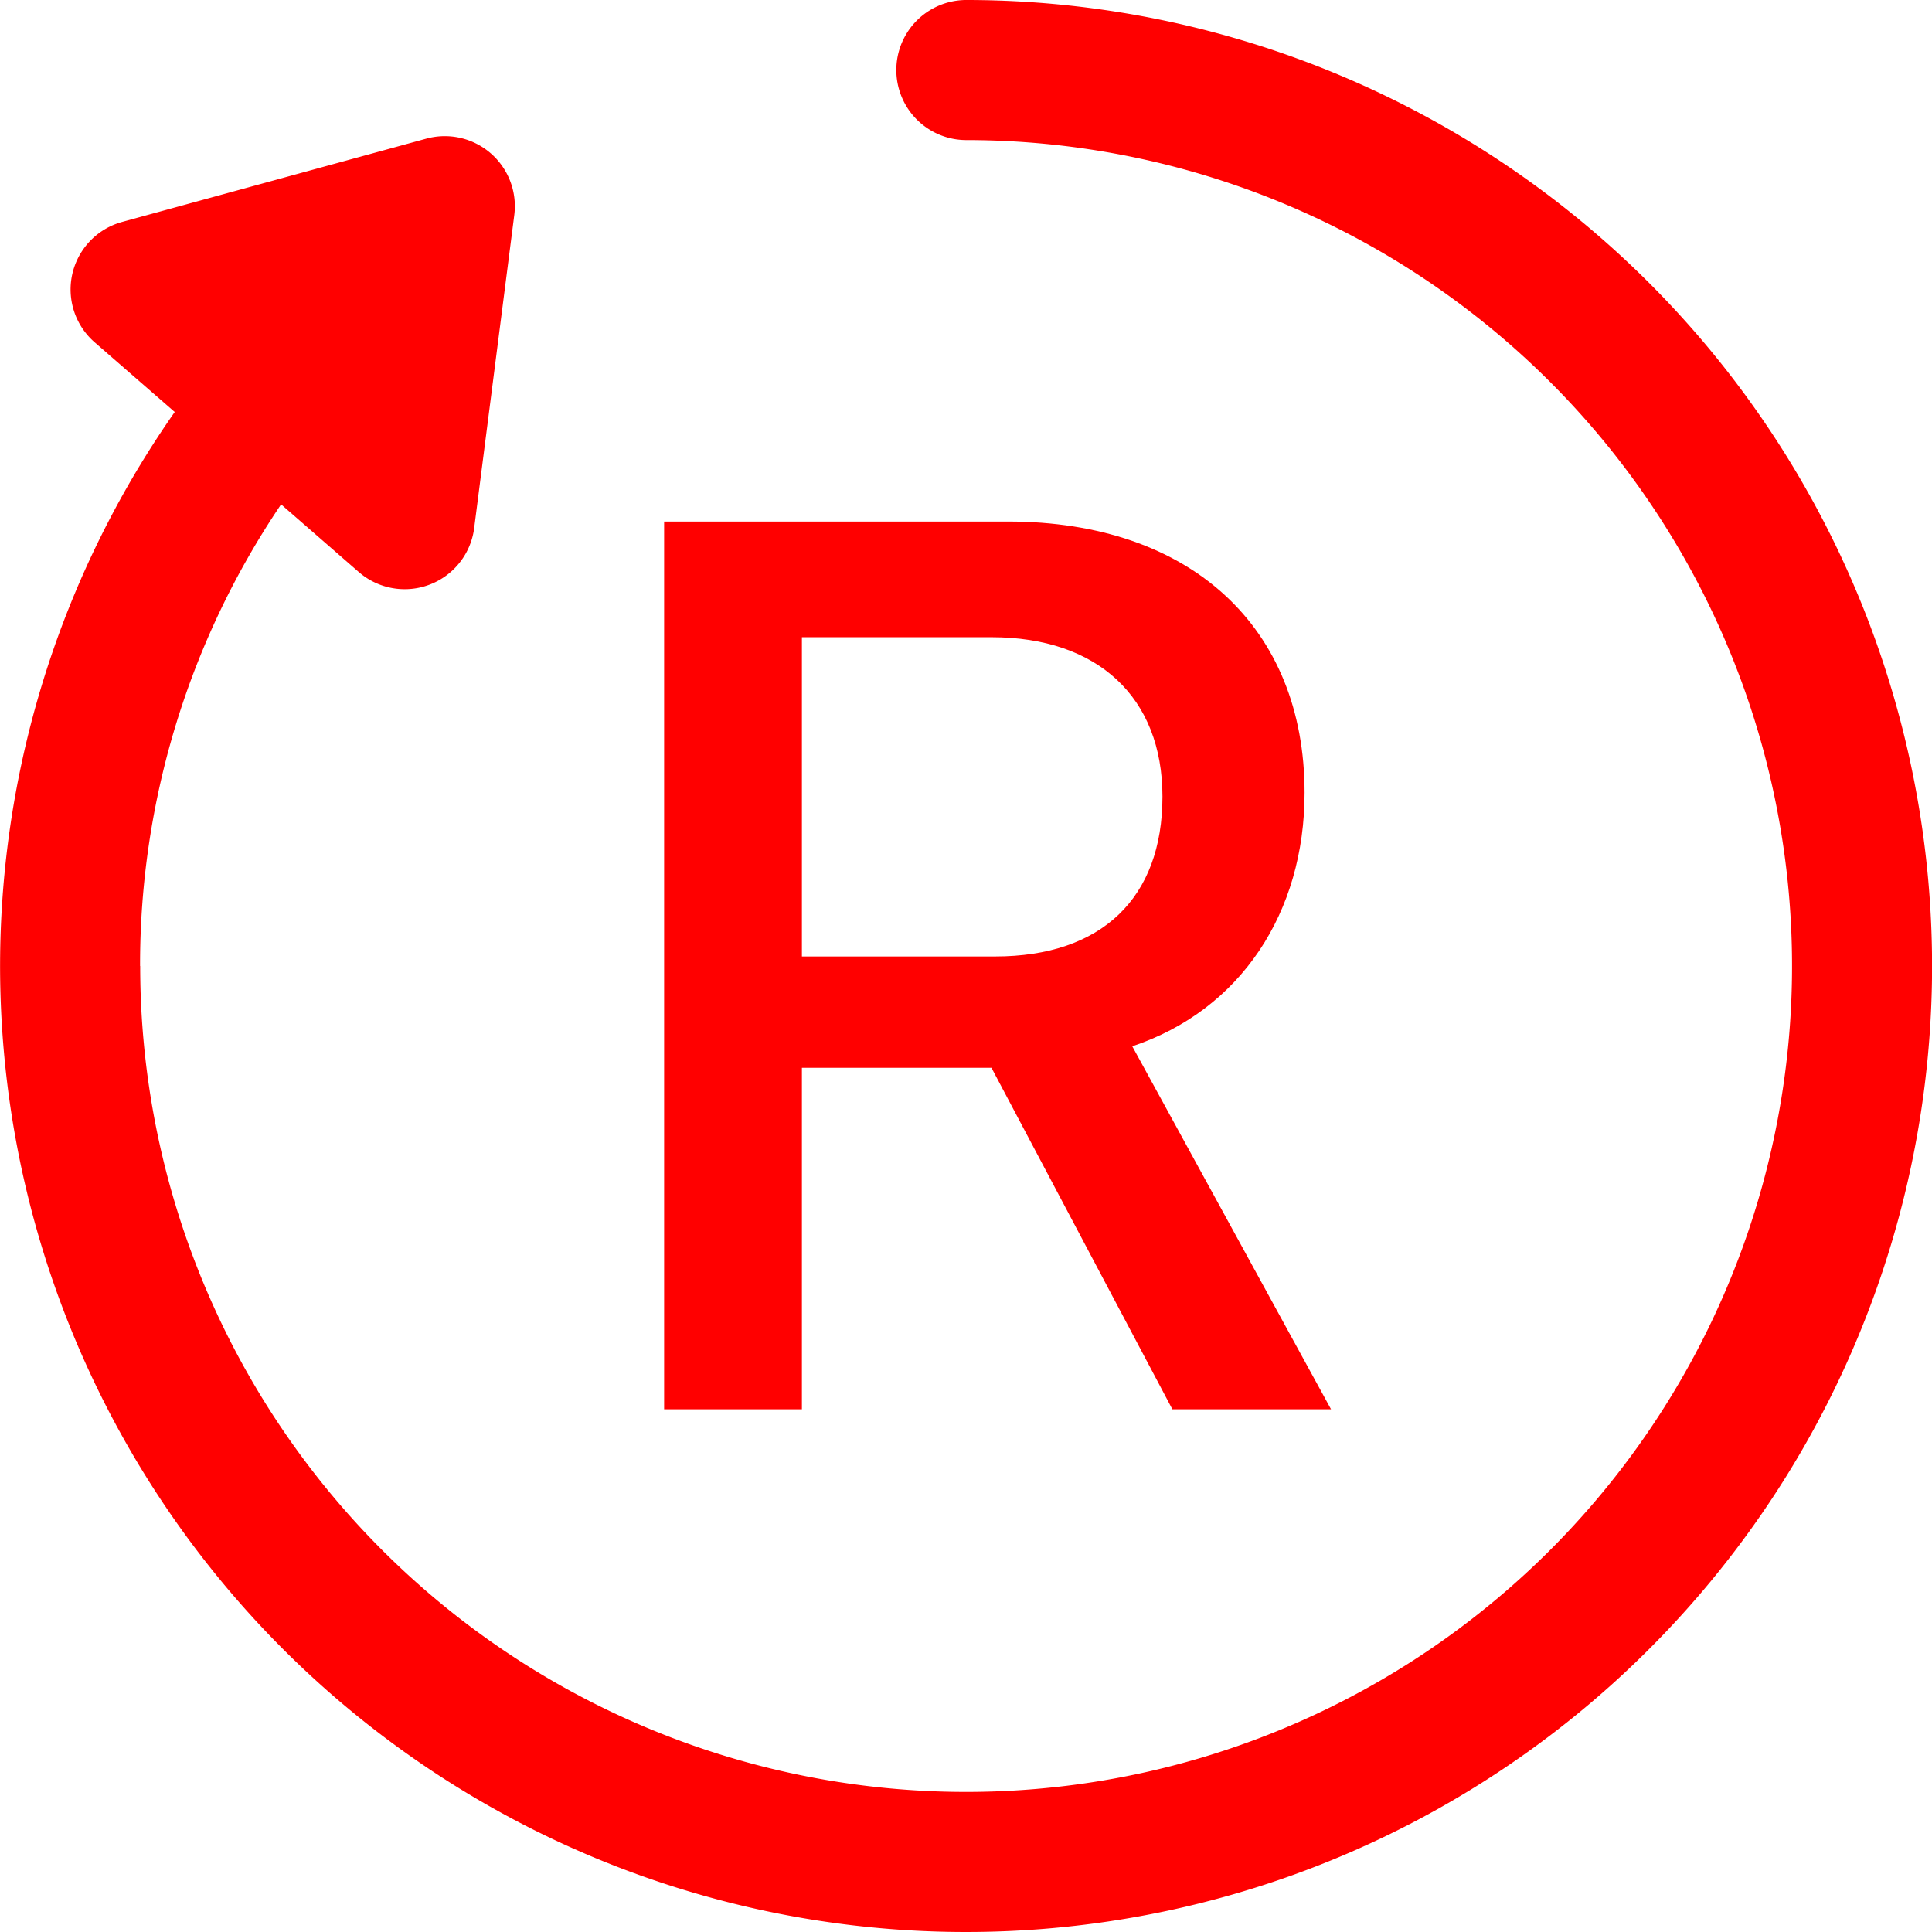 <svg xmlns="http://www.w3.org/2000/svg" width="16" height="16" fill="red" class="bi bi-bootstrap-reboot" viewBox="0 0 16 16">
  <path d="M1.161 8a6.84 6.84 0 1 0 6.842-6.84.58.58 0 1 1 0-1.16 8 8 0 1 1-6.556 3.412l-.663-.577a.58.58 0 0 1 .227-.997l2.52-.69a.58.58 0 0 1 .728.633l-.332 2.592a.58.58 0 0 1-.956.364l-.643-.56A6.8 6.8 0 0 0 1.16 8z"/>
  <path d="M6.641 11.671V8.843h1.57l1.498 2.828h1.314L9.377 8.665c.897-.3 1.427-1.106 1.427-2.1 0-1.37-.943-2.246-2.456-2.246H5.5v7.352zm0-3.75V5.277h1.57c.881 0 1.416.499 1.416 1.32 0 .84-.504 1.324-1.386 1.324z"/>
</svg>